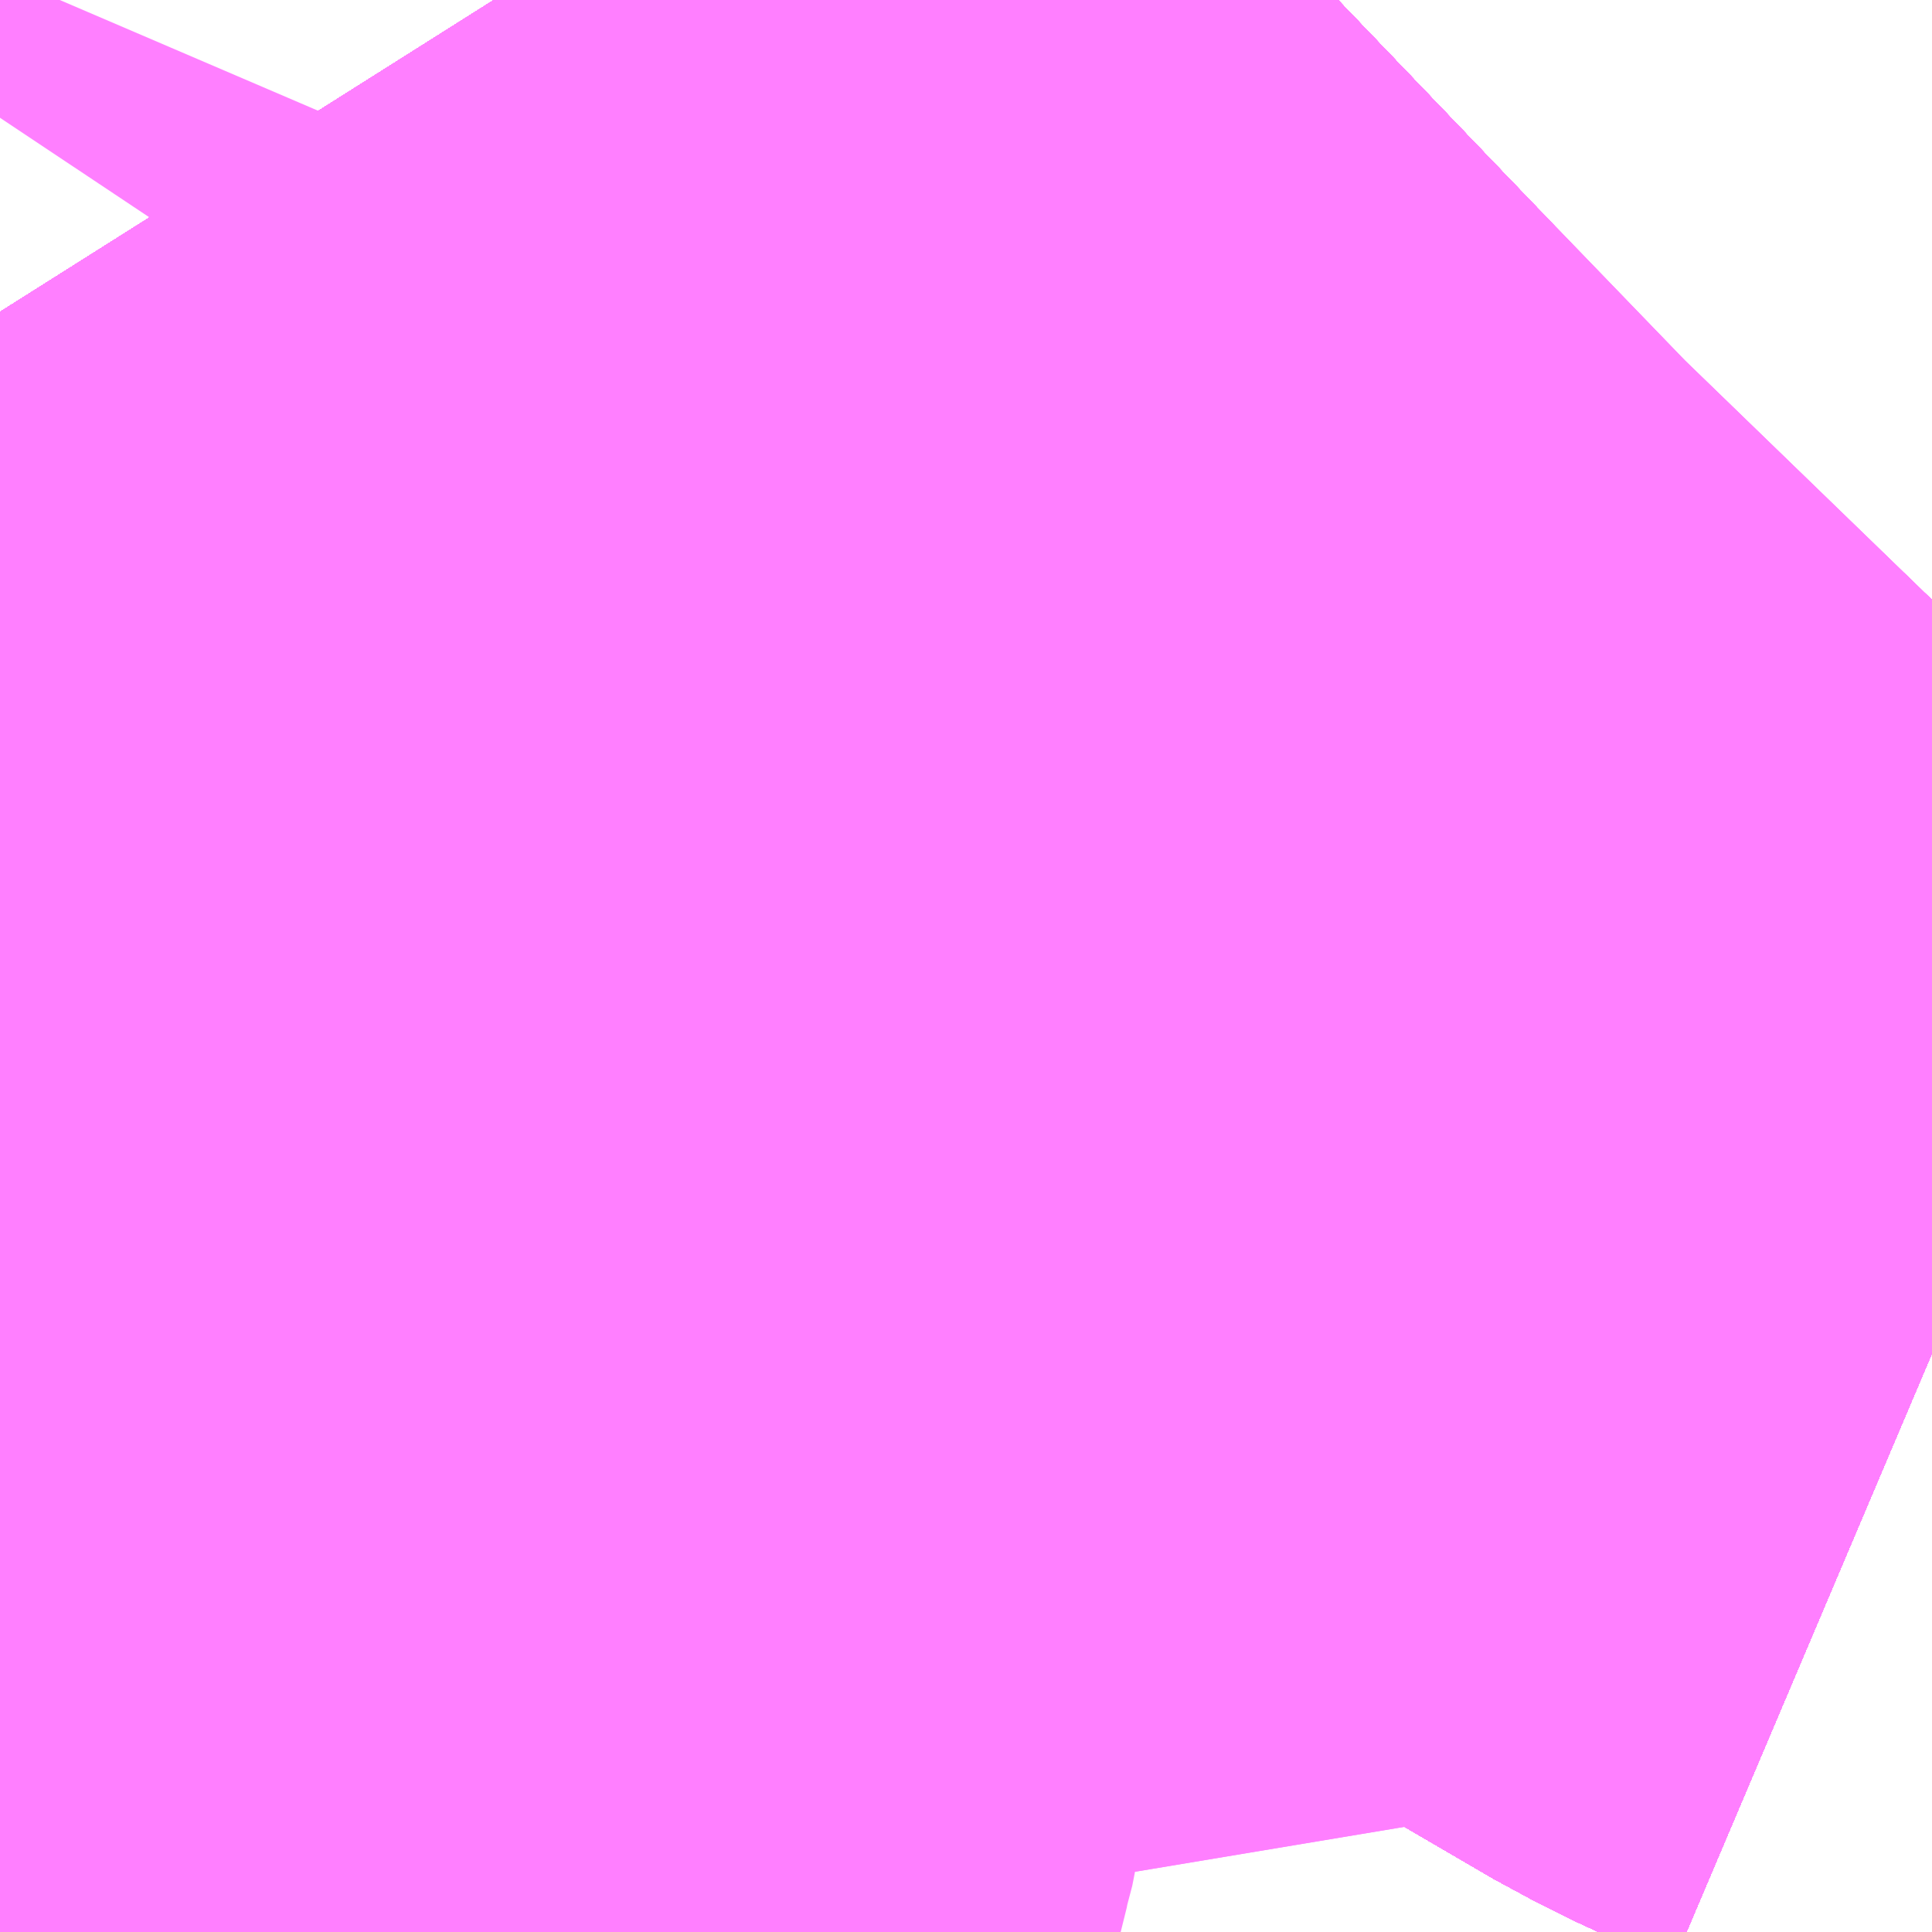 <?xml version="1.0" encoding="UTF-8"?>
<svg  xmlns="http://www.w3.org/2000/svg" xmlns:xlink="http://www.w3.org/1999/xlink" xmlns:go="http://purl.org/svgmap/profile" property="N07_001,N07_002,N07_003,N07_004,N07_005,N07_006,N07_007" viewBox="13754.883 -3481.567 1.099 1.099" go:dataArea="13754.8828125 -3481.5673828125 1.0986328125 1.0986328125" >
<globalCoordinateSystem srsName="http://purl.org/crs/84" transform="matrix(100.0,0.0,0.0,-100.0,0.0,0.0)" />
<defs>
 <g id="p0" >
  <circle cx="0.0" cy="0.0" r="3" stroke="green" stroke-width="0.75" vector-effect="non-scaling-stroke" />
 </g>
</defs>
<g fill="none" fill-rule="evenodd" stroke="#FF00FF" stroke-width="0.75" opacity="0.5" vector-effect="non-scaling-stroke" stroke-linejoin="bevel" >
<path content="1,JRバステック（株）,名古屋系統（特急）,1.0,1.0,1.0," xlink:title="1" d="M13755.981,-3480.795L13755.948,-3480.809L13755.922,-3480.822L13755.766,-3480.913L13755.576,-3481.096L13755.378,-3481.302L13755.303,-3481.381L13755.238,-3481.461L13755.207,-3481.499L13755.188,-3481.529L13755.164,-3481.567"/>
<path content="1,JRバステック（株）,名古屋系統（超特急）,3.0,3.0,3.0," xlink:title="1" d="M13755.981,-3480.795L13755.948,-3480.809L13755.922,-3480.822L13755.766,-3480.913L13755.576,-3481.096L13755.378,-3481.302L13755.303,-3481.381L13755.238,-3481.461L13755.207,-3481.499L13755.188,-3481.529L13755.164,-3481.567"/>
<path content="1,JRバス関東（株）,ドリーム和歌山号,1.0,1.0,1.0," xlink:title="1" d="M13755.981,-3480.795L13755.948,-3480.809L13755.922,-3480.822L13755.766,-3480.913L13755.576,-3481.096L13755.378,-3481.302L13755.303,-3481.381L13755.238,-3481.461L13755.207,-3481.499L13755.188,-3481.529L13755.164,-3481.567"/>
<path content="1,JRバス関東（株）,ドリーム福井号,2.0,2.0,2.0," xlink:title="1" d="M13755.981,-3480.795L13755.948,-3480.809L13755.922,-3480.822L13755.766,-3480.913L13755.576,-3481.096L13755.378,-3481.302L13755.303,-3481.381L13755.238,-3481.461L13755.207,-3481.499L13755.188,-3481.529L13755.164,-3481.567"/>
<path content="1,JRバス関東（株）,ドリーム高松号/松山号/徳島号/高知号,4.0,4.0,4.0," xlink:title="1" d="M13755.981,-3480.795L13755.948,-3480.809L13755.922,-3480.822L13755.766,-3480.913L13755.576,-3481.096L13755.378,-3481.302L13755.303,-3481.381L13755.238,-3481.461L13755.207,-3481.499L13755.188,-3481.529L13755.164,-3481.567"/>
<path content="1,JRバス関東（株）,プレミアム中央ドリーム号/中央ドリーム号/プレミアムドリーム号/ドリーム号/レディースドリーム号/プレミアムレディース,9.4,12.0,12.0," xlink:title="1" d="M13755.981,-3480.795L13755.948,-3480.809L13755.922,-3480.822L13755.766,-3480.913L13755.576,-3481.096L13755.378,-3481.302L13755.303,-3481.381L13755.238,-3481.461L13755.207,-3481.499L13755.188,-3481.529L13755.164,-3481.567"/>
<path content="1,JRバス関東（株）,新宿ドリーム三河・なごや号,1.0,1.0,1.0," xlink:title="1" d="M13755.981,-3480.795L13755.948,-3480.809L13755.922,-3480.822L13755.766,-3480.913L13755.576,-3481.096L13755.378,-3481.302L13755.303,-3481.381L13755.238,-3481.461L13755.207,-3481.499L13755.188,-3481.529L13755.164,-3481.567"/>
<path content="1,JRバス関東（株）,新宿ライナー三河・なごや号,1.0,1.0,1.0," xlink:title="1" d="M13755.981,-3480.795L13755.948,-3480.809L13755.922,-3480.822L13755.766,-3480.913L13755.576,-3481.096L13755.378,-3481.302L13755.303,-3481.381L13755.238,-3481.461L13755.207,-3481.499L13755.188,-3481.529L13755.164,-3481.567"/>
<path content="1,JRバス関東（株）,東名ハイウェイバス,8.0,8.0,8.0," xlink:title="1" d="M13755.981,-3480.795L13755.948,-3480.809L13755.922,-3480.822L13755.766,-3480.913L13755.576,-3481.096L13755.378,-3481.302L13755.303,-3481.381L13755.238,-3481.461L13755.207,-3481.499L13755.188,-3481.529L13755.164,-3481.567"/>
<path content="1,JRバス関東（株）,東海道昼特急号/中央道昼特急号/青春昼特急号/プレミアム昼特急号,7.2,9.0,9.0," xlink:title="1" d="M13755.981,-3480.795L13755.948,-3480.809L13755.922,-3480.822L13755.766,-3480.913L13755.576,-3481.096L13755.378,-3481.302L13755.303,-3481.381L13755.238,-3481.461L13755.207,-3481.499L13755.188,-3481.529L13755.164,-3481.567"/>
<path content="1,JRバス関東（株）,知多シーガール号,2.0,2.0,2.0," xlink:title="1" d="M13755.981,-3480.795L13755.948,-3480.809L13755.922,-3480.822L13755.766,-3480.913L13755.576,-3481.096L13755.378,-3481.302L13755.303,-3481.381L13755.238,-3481.461L13755.207,-3481.499L13755.188,-3481.529L13755.164,-3481.567"/>
<path content="1,JRバス関東（株）,青春中央ドリーム号/青春中央エコドリーム号/青春ドリーム号/青春レディースドリーム号/青春エコドリーム号/超得割青春号,10.0,14.0,14.0," xlink:title="1" d="M13755.981,-3480.795L13755.948,-3480.809L13755.922,-3480.822L13755.766,-3480.913L13755.576,-3481.096L13755.378,-3481.302L13755.303,-3481.381L13755.238,-3481.461L13755.207,-3481.499L13755.188,-3481.529L13755.164,-3481.567"/>
<path content="1,JR四国バス（株）,ドリーム徳島号　阿南・徳島⇔新宿・東京・新木場,1.0,1.0,1.0," xlink:title="1" d="M13755.981,-3480.795L13755.948,-3480.809L13755.922,-3480.822L13755.766,-3480.913L13755.576,-3481.096L13755.303,-3481.381L13755.207,-3481.499L13755.188,-3481.529L13755.164,-3481.567"/>
<path content="1,JR四国バス（株）,ドリーム高松・松山号　松山・高松⇔東京・東京ディズニーランド,1.0,1.0,1.0," xlink:title="1" d="M13755.981,-3480.795L13755.948,-3480.809L13755.922,-3480.822L13755.766,-3480.913L13755.576,-3481.096L13755.303,-3481.381L13755.207,-3481.499L13755.188,-3481.529L13755.164,-3481.567"/>
<path content="1,JR四国バス（株）,ドリーム高松号　観音寺・高松⇔新宿・東京・新木場,1.0,1.0,1.0," xlink:title="1" d="M13755.981,-3480.795L13755.948,-3480.809L13755.922,-3480.822L13755.766,-3480.913L13755.576,-3481.096L13755.303,-3481.381L13755.207,-3481.499L13755.188,-3481.529L13755.164,-3481.567"/>
<path content="1,JR四国バス（株）,ドリーム高知号　高知・徳島⇔東京・新木場,1.0,1.0,1.0," xlink:title="1" d="M13755.981,-3480.795L13755.948,-3480.809L13755.922,-3480.822L13755.766,-3480.913L13755.576,-3481.096L13755.303,-3481.381L13755.207,-3481.499L13755.188,-3481.529L13755.164,-3481.567"/>
<path content="1,JR東海バス（株）,ドリームとよた号,1.0,1.0,1.0," xlink:title="1" d="M13755.164,-3481.567L13755.188,-3481.529L13755.207,-3481.499L13755.303,-3481.381L13755.576,-3481.096L13755.766,-3480.913L13755.922,-3480.822L13755.948,-3480.809L13755.981,-3480.795"/>
<path content="1,JR東海バス（株）,ドリームなごや号_01_on,3.0,3.0,3.0," xlink:title="1" d="M13755.164,-3481.567L13755.188,-3481.529L13755.207,-3481.499L13755.303,-3481.381L13755.576,-3481.096L13755.766,-3480.913L13755.922,-3480.822L13755.948,-3480.809L13755.981,-3480.795"/>
<path content="1,JR東海バス（株）,ドリームなごや号_02_on,3.0,3.0,3.0," xlink:title="1" d="M13755.164,-3481.567L13755.188,-3481.529L13755.207,-3481.499L13755.303,-3481.381L13755.576,-3481.096L13755.766,-3480.913L13755.922,-3480.822L13755.948,-3480.809L13755.981,-3480.795"/>
<path content="1,JR東海バス（株）,ファンタジア号,1.0,1.0,1.0," xlink:title="1" d="M13755.164,-3481.567L13755.188,-3481.529L13755.207,-3481.499L13755.303,-3481.381L13755.576,-3481.096L13755.766,-3480.913L13755.922,-3480.822L13755.948,-3480.809L13755.981,-3480.795"/>
<path content="1,JR東海バス（株）,レディースドリームなごや号,1.0,1.0,1.0," xlink:title="1" d="M13755.164,-3481.567L13755.188,-3481.529L13755.207,-3481.499L13755.303,-3481.381L13755.576,-3481.096L13755.766,-3480.913L13755.922,-3480.822L13755.948,-3480.809L13755.981,-3480.795"/>
<path content="1,JR東海バス（株）,京阪神ドリーム静岡号,1.0,1.0,1.0," xlink:title="1" d="M13755.981,-3480.795L13755.948,-3480.809L13755.922,-3480.822L13755.766,-3480.913L13755.576,-3481.096L13755.303,-3481.381L13755.207,-3481.499L13755.188,-3481.529L13755.164,-3481.567"/>
<path content="1,JR東海バス（株）,新宿ドリーム三河・なごや号,1.0,1.0,1.0," xlink:title="1" d="M13755.164,-3481.567L13755.188,-3481.529L13755.207,-3481.499L13755.303,-3481.381L13755.576,-3481.096L13755.766,-3480.913L13755.922,-3480.822L13755.948,-3480.809L13755.981,-3480.795"/>
<path content="1,JR東海バス（株）,新宿ライナー三河・なごや号,1.0,1.0,1.0," xlink:title="1" d="M13755.164,-3481.567L13755.188,-3481.529L13755.207,-3481.499L13755.303,-3481.381L13755.576,-3481.096L13755.766,-3480.913L13755.922,-3480.822L13755.948,-3480.809L13755.981,-3480.795"/>
<path content="1,JR東海バス（株）,東名ハイウェイバス_02_on,37.0,37.0,37.0," xlink:title="1" d="M13755.981,-3480.795L13755.948,-3480.809L13755.922,-3480.822L13755.766,-3480.913L13755.576,-3481.096L13755.303,-3481.381L13755.207,-3481.499L13755.188,-3481.529L13755.164,-3481.567"/>
<path content="1,JR東海バス（株）,東名ハイウェイバス_03_on,37.0,37.0,37.0," xlink:title="1" d="M13755.981,-3480.795L13755.948,-3480.809L13755.922,-3480.822L13755.766,-3480.913L13755.576,-3481.096L13755.303,-3481.381L13755.207,-3481.499L13755.188,-3481.529L13755.164,-3481.567"/>
<path content="1,JR東海バス（株）,青春ドリームなごや号,1.0,1.0,1.0," xlink:title="1" d="M13755.164,-3481.567L13755.188,-3481.529L13755.207,-3481.499L13755.303,-3481.381L13755.576,-3481.096L13755.766,-3480.913L13755.922,-3480.822L13755.948,-3480.809L13755.981,-3480.795"/>
<path content="1,しずてつジャストライン（株）,中部国際空港線,2.0,2.0,2.0," xlink:title="1" d="M13755.981,-3480.795L13755.948,-3480.809L13755.922,-3480.822L13755.766,-3480.913L13755.576,-3481.096L13755.303,-3481.381L13755.207,-3481.499L13755.188,-3481.529L13755.164,-3481.567"/>
<path content="1,エムケイ（株）,MKナイトシャトル　京都・大阪⇔東京便,1.0,1.0,1.0," xlink:title="1" d="M13755.981,-3480.795L13755.948,-3480.809L13755.922,-3480.822L13755.766,-3480.913L13755.576,-3481.096L13755.303,-3481.381L13755.207,-3481.499L13755.188,-3481.529L13755.164,-3481.567"/>
<path content="1,エムケイ（株）,MKナイトシャトル　名古屋・豊田⇔東京便,1.0,1.0,1.0," xlink:title="1" d="M13755.981,-3480.795L13755.948,-3480.809L13755.922,-3480.822L13755.766,-3480.913L13755.576,-3481.096L13755.303,-3481.381L13755.207,-3481.499L13755.188,-3481.529L13755.164,-3481.567"/>
<path content="1,一畑バス（株）,東京～松江・出雲線,1.0,1.0,1.0," xlink:title="1" d="M13755.164,-3481.567L13755.188,-3481.529L13755.207,-3481.499L13755.303,-3481.381L13755.576,-3481.096L13755.766,-3480.913L13755.922,-3480.822L13755.948,-3480.809L13755.981,-3480.795"/>
<path content="1,三重交通（株）,伊賀・四日市～横浜・品川,1.0,1.0,1.0," xlink:title="1" d="M13755.981,-3480.795L13755.948,-3480.809L13755.922,-3480.822L13755.766,-3480.913L13755.576,-3481.096L13755.303,-3481.381L13755.207,-3481.499L13755.188,-3481.529L13755.164,-3481.567"/>
<path content="1,三重交通（株）,勝浦・南紀～横浜・東京・大宮,1.0,1.0,1.0," xlink:title="1" d="M13755.981,-3480.795L13755.948,-3480.809L13755.922,-3480.822L13755.766,-3480.913L13755.576,-3481.096L13755.303,-3481.381L13755.207,-3481.499L13755.188,-3481.529L13755.164,-3481.567"/>
<path content="1,両備ホールディングス（株）,ままかりライナー　倉敷・岡山～東京駅八重洲通り線,1.0,1.0,1.0," xlink:title="1" d="M13755.164,-3481.567L13755.188,-3481.529L13755.207,-3481.499L13755.303,-3481.381L13755.576,-3481.096L13755.766,-3480.913L13755.922,-3480.822L13755.948,-3480.809L13755.981,-3480.795"/>
<path content="1,両備ホールディングス（株）,ルブラン　倉敷・岡山・津山～東京線,1.0,1.0,1.0," xlink:title="1" d="M13755.164,-3481.567L13755.188,-3481.529L13755.207,-3481.499L13755.303,-3481.381L13755.576,-3481.096L13755.766,-3480.913L13755.922,-3480.822L13755.948,-3480.809L13755.981,-3480.795"/>
<path content="1,中国JRバス（株）,広島～東京　ニューブリーズ号,2.0,2.0,2.0," xlink:title="1" d="M13755.164,-3481.567L13755.188,-3481.529L13755.207,-3481.499L13755.303,-3481.381L13755.576,-3481.096L13755.766,-3480.913L13755.922,-3480.822L13755.948,-3480.809L13755.981,-3480.795"/>
<path content="1,京成バス（株）,ファンタジアなごや号,0.5,0.5,0.5," xlink:title="1" d="M13755.164,-3481.567L13755.188,-3481.529L13755.207,-3481.499L13755.238,-3481.461L13755.303,-3481.381L13755.378,-3481.302L13755.576,-3481.096L13755.766,-3480.913L13755.922,-3480.822L13755.948,-3480.809L13755.981,-3480.795"/>
<path content="1,京成バス（株）,奈良～上野・東京ディズニーリゾート,0.5,0.5,0.5," xlink:title="1" d="M13755.164,-3481.567L13755.188,-3481.529L13755.207,-3481.499L13755.238,-3481.461L13755.303,-3481.381L13755.378,-3481.302L13755.576,-3481.096L13755.766,-3480.913L13755.922,-3480.822L13755.948,-3480.809L13755.981,-3480.795"/>
<path content="1,京成バス（株）,神戸・大阪～東京ディズニーリゾート・海浜幕張・千葉中央駅,0.5,0.5,0.5," xlink:title="1" d="M13755.164,-3481.567L13755.188,-3481.529L13755.207,-3481.499L13755.238,-3481.461L13755.303,-3481.381L13755.378,-3481.302L13755.576,-3481.096L13755.766,-3480.913L13755.922,-3480.822L13755.948,-3480.809L13755.981,-3480.795"/>
<path content="1,京浜急行バス（株）,エディ号,2.0,2.0,2.0," xlink:title="1" d="M13755.981,-3480.795L13755.948,-3480.809L13755.922,-3480.822L13755.766,-3480.913L13755.576,-3481.096L13755.378,-3481.302L13755.303,-3481.381L13755.238,-3481.461L13755.207,-3481.499L13755.188,-3481.529L13755.164,-3481.567"/>
<path content="1,京浜急行バス（株）,キャメル号,1.0,1.0,1.0," xlink:title="1" d="M13755.981,-3480.795L13755.948,-3480.809L13755.922,-3480.822L13755.766,-3480.913L13755.576,-3481.096L13755.378,-3481.302L13755.303,-3481.381L13755.238,-3481.461L13755.207,-3481.499L13755.188,-3481.529L13755.164,-3481.567"/>
<path content="1,京浜急行バス（株）,シルフィード号,1.0,1.0,1.0," xlink:title="1" d="M13755.981,-3480.795L13755.948,-3480.809L13755.922,-3480.822L13755.766,-3480.913L13755.576,-3481.096L13755.378,-3481.302L13755.303,-3481.381L13755.238,-3481.461L13755.207,-3481.499L13755.188,-3481.529L13755.164,-3481.567"/>
<path content="1,京浜急行バス（株）,パイレーツ号,1.0,1.0,1.0," xlink:title="1" d="M13755.164,-3481.567L13755.188,-3481.529L13755.207,-3481.499L13755.238,-3481.461L13755.303,-3481.381L13755.378,-3481.302L13755.576,-3481.096L13755.766,-3480.913L13755.922,-3480.822L13755.948,-3480.809L13755.981,-3480.795"/>
<path content="1,京浜急行バス（株）,ルプラン号,1.0,1.0,1.0," xlink:title="1" d="M13755.164,-3481.567L13755.188,-3481.529L13755.207,-3481.499L13755.238,-3481.461L13755.303,-3481.381L13755.378,-3481.302L13755.576,-3481.096L13755.766,-3480.913L13755.922,-3480.822L13755.948,-3480.809L13755.981,-3480.795"/>
<path content="1,京王バス南（株）,新宿・渋谷～神戸姫路線,1.0,1.0,1.0," xlink:title="1" d="M13755.164,-3481.567L13755.188,-3481.529L13755.207,-3481.499L13755.238,-3481.461L13755.303,-3481.381L13755.378,-3481.302L13755.576,-3481.096L13755.766,-3480.913L13755.922,-3480.822L13755.948,-3480.809L13755.981,-3480.795"/>
<path content="1,京福バス（株）,東京線,3.0,3.0,3.0," xlink:title="1" d="M13755.164,-3481.567L13755.188,-3481.529L13755.207,-3481.499L13755.303,-3481.381L13755.576,-3481.096L13755.766,-3480.913L13755.922,-3480.822L13755.948,-3480.809L13755.981,-3480.795"/>
<path content="1,京都交通（株）,舞鶴・綾部・福知山～東京,1.0,1.0,1.0," xlink:title="1" d="M13755.164,-3481.567L13755.188,-3481.529L13755.207,-3481.499L13755.303,-3481.381L13755.576,-3481.096L13755.766,-3480.913L13755.922,-3480.822L13755.948,-3480.809L13755.981,-3480.795"/>
<path content="1,京阪バス（株）,京都・大津⇔上野・TDR・千葉,1.0,1.0,1.0," xlink:title="1" d="M13755.981,-3480.795L13755.948,-3480.809L13755.922,-3480.822L13755.766,-3480.913L13755.576,-3481.096L13755.303,-3481.381L13755.207,-3481.499L13755.188,-3481.529L13755.164,-3481.567"/>
<path content="1,京阪バス（株）,枚方・京都⇔渋谷・新宿,1.0,1.0,1.0," xlink:title="1" d="M13755.981,-3480.795L13755.948,-3480.809L13755.922,-3480.822L13755.766,-3480.913L13755.576,-3481.096L13755.303,-3481.381L13755.207,-3481.499L13755.188,-3481.529L13755.164,-3481.567"/>
<path content="1,北陸鉄道（株）,高速バス　金沢⇔横浜,1.0,1.0,1.0," xlink:title="1" d="M13755.164,-3481.567L13755.188,-3481.529L13755.207,-3481.499L13755.303,-3481.381L13755.576,-3481.096L13755.766,-3480.913L13755.922,-3480.822L13755.948,-3480.809L13755.981,-3480.795"/>
<path content="1,千葉中央バス,京都～上野・東京ディズニーリゾート,1.0,1.0,1.0," xlink:title="1" d="M13755.164,-3481.567L13755.188,-3481.529L13755.207,-3481.499L13755.238,-3481.461L13755.303,-3481.381L13755.378,-3481.302L13755.576,-3481.096L13755.766,-3480.913L13755.922,-3480.822L13755.948,-3480.809L13755.981,-3480.795"/>
<path content="1,千葉交通,大阪なんば・京都駅～成田・銚子線,1.0,1.0,1.0," xlink:title="1" d="M13755.164,-3481.567L13755.188,-3481.529L13755.207,-3481.499L13755.238,-3481.461L13755.303,-3481.381L13755.378,-3481.302L13755.576,-3481.096L13755.766,-3480.913L13755.922,-3480.822L13755.948,-3480.809L13755.981,-3480.795"/>
<path content="1,南海バス（株）,和歌山・和泉中央・堺東⇔新宿・東京,1.0,1.0,1.0," xlink:title="1" d="M13755.981,-3480.795L13755.948,-3480.809L13755.922,-3480.822L13755.766,-3480.913L13755.576,-3481.096L13755.303,-3481.381L13755.207,-3481.499L13755.188,-3481.529L13755.164,-3481.567"/>
<path content="1,南海バス（株）,堺・大阪（なんば）⇔新宿・東京,1.0,1.0,1.0," xlink:title="1" d="M13755.981,-3480.795L13755.948,-3480.809L13755.922,-3480.822L13755.766,-3480.913L13755.576,-3481.096L13755.303,-3481.381L13755.207,-3481.499L13755.188,-3481.529L13755.164,-3481.567"/>
<path content="1,南海バス（株）,堺・大阪（なんば）・京都⇔小田原・藤沢・鎌倉,1.0,1.0,1.0," xlink:title="1" d="M13755.164,-3481.567L13755.188,-3481.529L13755.207,-3481.499L13755.303,-3481.381L13755.576,-3481.096L13755.766,-3480.913L13755.922,-3480.822L13755.948,-3480.809L13755.981,-3480.795"/>
<path content="1,南海バス（株）,大阪（なんば）・京都⇔秋葉原・成田空港・銚子,1.0,1.0,1.0," xlink:title="1" d="M13755.981,-3480.795L13755.948,-3480.809L13755.922,-3480.822L13755.766,-3480.913L13755.576,-3481.096L13755.303,-3481.381L13755.207,-3481.499L13755.188,-3481.529L13755.164,-3481.567"/>
<path content="1,南海バス（株）,神戸・大阪（なんば）・京都⇔立川・昭島・玉川上水（東京）,1.0,1.0,1.0," xlink:title="1" d="M13755.981,-3480.795L13755.948,-3480.809L13755.922,-3480.822L13755.766,-3480.913L13755.576,-3481.096L13755.303,-3481.381L13755.207,-3481.499L13755.188,-3481.529L13755.164,-3481.567"/>
<path content="1,名鉄バス（株）,名古屋～仙台,1.0,1.0,1.0," xlink:title="1" d="M13755.164,-3481.567L13755.188,-3481.529L13755.207,-3481.499L13755.303,-3481.381L13755.576,-3481.096L13755.766,-3480.913L13755.922,-3480.822L13755.948,-3480.809L13755.981,-3480.795"/>
<path content="1,名鉄バス（株）,名古屋～富士五湖,0.7,0.7,0.7," xlink:title="1" d="M13755.164,-3481.567L13755.188,-3481.529L13755.207,-3481.499L13755.303,-3481.381L13755.576,-3481.096L13755.766,-3480.913L13755.922,-3480.822L13755.948,-3480.809L13755.981,-3480.795"/>
<path content="1,和歌山バス（株）,サウスウエーブ号和歌山・堺⇔横浜・上野・東京ディズニーリゾート・海浜幕張,1.0,1.0,1.0," xlink:title="1" d="M13755.981,-3480.795L13755.948,-3480.809L13755.922,-3480.822L13755.766,-3480.913L13755.576,-3481.096L13755.303,-3481.381L13755.207,-3481.499L13755.188,-3481.529L13755.164,-3481.567"/>
<path content="1,四国高速バス（株）,ハローブリッジ号　善通寺・坂出⇔横浜・新宿・八王子,1.0,1.0,1.0," xlink:title="1" d="M13755.981,-3480.795L13755.948,-3480.809L13755.922,-3480.822L13755.766,-3480.913L13755.576,-3481.096L13755.303,-3481.381L13755.207,-3481.499L13755.188,-3481.529L13755.164,-3481.567"/>
<path content="1,土佐電気鉄道（株）,ブルーメッツ号　高知⇔東京線,1.0,1.0,1.0," xlink:title="1" d="M13755.981,-3480.795L13755.948,-3480.809L13755.922,-3480.822L13755.766,-3480.913L13755.576,-3481.096L13755.303,-3481.381L13755.207,-3481.499L13755.188,-3481.529L13755.164,-3481.567"/>
<path content="1,奈良交通（株）,やまと号　五條-新宿線,1.0,1.0,1.0," xlink:title="1" d="M13755.164,-3481.567L13755.188,-3481.529L13755.207,-3481.499L13755.303,-3481.381L13755.576,-3481.096L13755.766,-3480.913L13755.922,-3480.822L13755.948,-3480.809L13755.981,-3480.795"/>
<path content="1,奈良交通（株）,やまと号　奈良-新宿線,1.0,1.0,1.0," xlink:title="1" d="M13755.164,-3481.567L13755.188,-3481.529L13755.207,-3481.499L13755.303,-3481.381L13755.576,-3481.096L13755.766,-3480.913L13755.922,-3480.822L13755.948,-3480.809L13755.981,-3480.795"/>
<path content="1,奈良交通（株）,やまと号　奈良-東京ディズニーリゾート・横浜線,1.0,1.0,1.0," xlink:title="1" d="M13755.164,-3481.567L13755.188,-3481.529L13755.207,-3481.499L13755.303,-3481.381L13755.576,-3481.096L13755.766,-3480.913L13755.922,-3480.822L13755.948,-3480.809L13755.981,-3480.795"/>
<path content="1,宇和島自動車（株）,宇和島・松山⇔横浜・池袋・大宮,1.0,1.0,1.0," xlink:title="1" d="M13755.981,-3480.795L13755.948,-3480.809L13755.922,-3480.822L13755.766,-3480.913L13755.576,-3481.096L13755.303,-3481.381L13755.207,-3481.499L13755.188,-3481.529L13755.164,-3481.567"/>
<path content="1,宮城交通（株）,仙台～名古屋線,1.0,1.0,1.0," xlink:title="1" d="M13755.164,-3481.567L13755.188,-3481.529L13755.207,-3481.499L13755.238,-3481.461L13755.303,-3481.381L13755.378,-3481.302L13755.576,-3481.096L13755.766,-3480.913L13755.922,-3480.822L13755.948,-3480.809L13755.981,-3480.795"/>
<path content="1,宮城交通（株）,仙台～大阪線,1.0,1.0,1.0," xlink:title="1" d="M13755.981,-3480.795L13755.948,-3480.809L13755.922,-3480.822L13755.766,-3480.913L13755.576,-3481.096L13755.378,-3481.302L13755.303,-3481.381L13755.238,-3481.461L13755.207,-3481.499L13755.188,-3481.529L13755.164,-3481.567"/>
<path content="1,富士急山梨バス（株）,FUJIYAMAライナー,1.0,1.0,1.0," xlink:title="1" d="M13755.164,-3481.567L13755.188,-3481.529L13755.207,-3481.499L13755.238,-3481.461L13755.303,-3481.381L13755.378,-3481.302L13755.576,-3481.096L13755.766,-3480.913L13755.922,-3480.822L13755.948,-3480.809L13755.981,-3480.795"/>
<path content="1,富士急湘南バス（株）,小田原・新松田・沼津～大坂・京都線,1.0,1.0,1.0," xlink:title="1" d="M13755.981,-3480.795L13755.948,-3480.809L13755.922,-3480.822L13755.766,-3480.913L13755.576,-3481.096L13755.378,-3481.302L13755.303,-3481.381L13755.238,-3481.461L13755.207,-3481.499L13755.188,-3481.529L13755.164,-3481.567"/>
<path content="1,富士急行（株）,FUJIYAMAライナー,1.0,1.0,1.0," xlink:title="1" d="M13755.164,-3481.567L13755.188,-3481.529L13755.207,-3481.499L13755.238,-3481.461L13755.303,-3481.381L13755.378,-3481.302L13755.576,-3481.096L13755.766,-3480.913L13755.922,-3480.822L13755.948,-3480.809L13755.981,-3480.795"/>
<path content="1,富士急行（株）,小田原・新松田・沼津～大阪・京都線,1.0,1.0,1.0," xlink:title="1" d="M13755.981,-3480.795L13755.948,-3480.809L13755.922,-3480.822L13755.766,-3480.913L13755.576,-3481.096L13755.378,-3481.302L13755.303,-3481.381L13755.238,-3481.461L13755.207,-3481.499L13755.188,-3481.529L13755.164,-3481.567"/>
<path content="1,小田急シティバス（株）,しまんとエクスプレス号,0.1,0.1,0.1," xlink:title="1" d="M13755.164,-3481.567L13755.188,-3481.529L13755.207,-3481.499L13755.238,-3481.461L13755.303,-3481.381L13755.378,-3481.302L13755.576,-3481.096L13755.766,-3480.913L13755.922,-3480.822L13755.948,-3480.809L13755.981,-3480.795"/>
<path content="1,小田急シティバス（株）,エトワールセト号,1.0,1.0,1.0," xlink:title="1" d="M13755.164,-3481.567L13755.188,-3481.529L13755.207,-3481.499L13755.238,-3481.461L13755.303,-3481.381L13755.378,-3481.302L13755.576,-3481.096L13755.766,-3480.913L13755.922,-3480.822L13755.948,-3480.809L13755.981,-3480.795"/>
<path content="1,小田急シティバス（株）,ニューブリーズ号,2.0,2.0,2.0," xlink:title="1" d="M13755.164,-3481.567L13755.188,-3481.529L13755.207,-3481.499L13755.238,-3481.461L13755.303,-3481.381L13755.378,-3481.302L13755.576,-3481.096L13755.766,-3480.913L13755.922,-3480.822L13755.948,-3480.809L13755.981,-3480.795"/>
<path content="1,小田急シティバス（株）,パピヨン号,1.0,1.0,1.0," xlink:title="1" d="M13755.164,-3481.567L13755.188,-3481.529L13755.207,-3481.499L13755.238,-3481.461L13755.303,-3481.381L13755.378,-3481.302L13755.576,-3481.096L13755.766,-3480.913L13755.922,-3480.822L13755.948,-3480.809L13755.981,-3480.795"/>
<path content="1,小田急シティバス（株）,ブルーメッツ号,1.0,1.0,1.0," xlink:title="1" d="M13755.164,-3481.567L13755.188,-3481.529L13755.207,-3481.499L13755.238,-3481.461L13755.303,-3481.381L13755.378,-3481.302L13755.576,-3481.096L13755.766,-3480.913L13755.922,-3480.822L13755.948,-3480.809L13755.981,-3480.795"/>
<path content="1,小田急シティバス（株）,ルミナス号,1.0,1.0,1.0," xlink:title="1" d="M13755.981,-3480.795L13755.948,-3480.809L13755.922,-3480.822L13755.766,-3480.913L13755.576,-3481.096L13755.378,-3481.302L13755.303,-3481.381L13755.238,-3481.461L13755.207,-3481.499L13755.188,-3481.529L13755.164,-3481.567"/>
<path content="1,小田急バス（株）,しまんとエクスプレス号,1.0,1.0,1.0," xlink:title="1" d="M13755.164,-3481.567L13755.188,-3481.529L13755.207,-3481.499L13755.238,-3481.461L13755.303,-3481.381L13755.378,-3481.302L13755.576,-3481.096L13755.766,-3480.913L13755.922,-3480.822L13755.948,-3480.809L13755.981,-3480.795"/>
<path content="1,小田急バス（株）,エトワールセト号,1.0,1.0,1.0," xlink:title="1" d="M13755.164,-3481.567L13755.188,-3481.529L13755.207,-3481.499L13755.238,-3481.461L13755.303,-3481.381L13755.378,-3481.302L13755.576,-3481.096L13755.766,-3480.913L13755.922,-3480.822L13755.948,-3480.809L13755.981,-3480.795"/>
<path content="1,小田急バス（株）,ニューブリーズ号,2.0,2.0,2.0," xlink:title="1" d="M13755.164,-3481.567L13755.188,-3481.529L13755.207,-3481.499L13755.238,-3481.461L13755.303,-3481.381L13755.378,-3481.302L13755.576,-3481.096L13755.766,-3480.913L13755.922,-3480.822L13755.948,-3480.809L13755.981,-3480.795"/>
<path content="1,小田急バス（株）,パピヨン号,1.0,1.0,1.0," xlink:title="1" d="M13755.164,-3481.567L13755.188,-3481.529L13755.207,-3481.499L13755.238,-3481.461L13755.303,-3481.381L13755.378,-3481.302L13755.576,-3481.096L13755.766,-3480.913L13755.922,-3480.822L13755.948,-3480.809L13755.981,-3480.795"/>
<path content="1,小田急バス（株）,ブルーメッツ号,1.0,1.0,1.0," xlink:title="1" d="M13755.164,-3481.567L13755.188,-3481.529L13755.207,-3481.499L13755.238,-3481.461L13755.303,-3481.381L13755.378,-3481.302L13755.576,-3481.096L13755.766,-3480.913L13755.922,-3480.822L13755.948,-3480.809L13755.981,-3480.795"/>
<path content="1,小田急バス（株）,ルミナス号,1.0,1.0,1.0," xlink:title="1" d="M13755.981,-3480.795L13755.948,-3480.809L13755.922,-3480.822L13755.766,-3480.913L13755.576,-3481.096L13755.378,-3481.302L13755.303,-3481.381L13755.238,-3481.461L13755.207,-3481.499L13755.188,-3481.529L13755.164,-3481.567"/>
<path content="1,徳島バス（株）,徳島⇔東京,2.0,2.0,2.0," xlink:title="1" d="M13755.981,-3480.795L13755.948,-3480.809L13755.922,-3480.822L13755.766,-3480.913L13755.576,-3481.096L13755.303,-3481.381L13755.207,-3481.499L13755.188,-3481.529L13755.164,-3481.567"/>
<path content="1,成田空港交通,和歌山線,1.0,1.0,1.0," xlink:title="1" d="M13755.164,-3481.567L13755.188,-3481.529L13755.207,-3481.499L13755.238,-3481.461L13755.303,-3481.381L13755.378,-3481.302L13755.576,-3481.096L13755.766,-3480.913L13755.922,-3480.822L13755.948,-3480.809L13755.981,-3480.795"/>
<path content="1,新常磐交通（株）,シーガル号,1.0,1.0,1.0," xlink:title="1" d="M13755.164,-3481.567L13755.189,-3481.529L13755.207,-3481.499L13755.238,-3481.461L13755.303,-3481.381L13755.378,-3481.302L13755.576,-3481.097L13755.766,-3480.913L13755.923,-3480.822L13755.948,-3480.809L13755.981,-3480.795"/>
<path content="1,日ノ丸自動車（株）,東京‐米子線,1.0,1.0,1.0," xlink:title="1" d="M13755.164,-3481.567L13755.188,-3481.529L13755.207,-3481.499L13755.303,-3481.381L13755.576,-3481.096L13755.766,-3480.913L13755.922,-3480.822L13755.948,-3480.809L13755.981,-3480.795"/>
<path content="1,日ノ丸自動車（株）,東京‐鳥取・倉吉線,1.0,1.0,1.0," xlink:title="1" d="M13755.164,-3481.567L13755.188,-3481.529L13755.207,-3481.499L13755.303,-3481.381L13755.576,-3481.096L13755.766,-3480.913L13755.922,-3480.822L13755.948,-3480.809L13755.981,-3480.795"/>
<path content="1,日本中央バス（株）,シルクライナー,5.0,5.0,5.0," xlink:title="1" d="M13755.164,-3481.567L13755.188,-3481.529L13755.207,-3481.499L13755.238,-3481.461L13755.303,-3481.381L13755.378,-3481.302L13755.576,-3481.096L13755.766,-3480.913L13755.922,-3480.822L13755.948,-3480.809L13755.981,-3480.795"/>
<path content="1,日本中央バス（株）,東海ライナー,2.0,2.0,2.0," xlink:title="1" d="M13755.164,-3481.567L13755.189,-3481.529L13755.207,-3481.499L13755.238,-3481.461L13755.303,-3481.381L13755.378,-3481.302L13755.576,-3481.097L13755.766,-3480.913L13755.923,-3480.822L13755.948,-3480.809L13755.981,-3480.795"/>
<path content="1,日本交通（株）,米子～東京線,1.0,1.0,1.0," xlink:title="1" d="M13755.164,-3481.567L13755.188,-3481.529L13755.207,-3481.499L13755.303,-3481.381L13755.576,-3481.096L13755.766,-3480.913L13755.922,-3480.822L13755.948,-3480.809L13755.981,-3480.795"/>
<path content="1,日本交通（株）,鳥取・倉吉～東京線,1.0,1.0,1.0," xlink:title="1" d="M13755.164,-3481.567L13755.188,-3481.529L13755.207,-3481.499L13755.303,-3481.381L13755.576,-3481.096L13755.766,-3480.913L13755.922,-3480.822L13755.948,-3480.809L13755.981,-3480.795"/>
<path content="1,東北急行バス（株）,ままかりライナー,1.0,1.0,1.0," xlink:title="1" d="M13755.164,-3481.567L13755.188,-3481.529L13755.207,-3481.499L13755.238,-3481.461L13755.303,-3481.381L13755.378,-3481.302L13755.576,-3481.096L13755.766,-3480.913L13755.922,-3480.822L13755.948,-3480.809L13755.981,-3480.795"/>
<path content="1,東北急行バス（株）,フライングスニーカー京都・茨木号,1.0,1.0,1.0," xlink:title="1" d="M13755.981,-3480.795L13755.948,-3480.809L13755.922,-3480.822L13755.766,-3480.913L13755.576,-3481.096L13755.378,-3481.302L13755.303,-3481.381L13755.238,-3481.461L13755.207,-3481.499L13755.188,-3481.529L13755.164,-3481.567"/>
<path content="1,東北急行バス（株）,フライングスニーカー大坂号,1.0,1.0,1.0," xlink:title="1" d="M13755.981,-3480.795L13755.948,-3480.809L13755.922,-3480.822L13755.766,-3480.913L13755.576,-3481.096L13755.378,-3481.302L13755.303,-3481.381L13755.238,-3481.461L13755.207,-3481.499L13755.188,-3481.529L13755.164,-3481.567"/>
<path content="1,東北急行バス（株）,フライングライナー号,1.0,1.0,1.0," xlink:title="1" d="M13755.981,-3480.795L13755.948,-3480.809L13755.922,-3480.822L13755.766,-3480.913L13755.576,-3481.096L13755.378,-3481.302L13755.303,-3481.381L13755.238,-3481.461L13755.207,-3481.499L13755.188,-3481.529L13755.164,-3481.567"/>
<path content="1,江ノ電バス藤沢,サザンクロス,1.0,1.0,1.0," xlink:title="1" d="M13755.981,-3480.795L13755.948,-3480.809L13755.922,-3480.822L13755.766,-3480.913L13755.576,-3481.096L13755.378,-3481.302L13755.303,-3481.381L13755.238,-3481.461L13755.207,-3481.499L13755.188,-3481.529L13755.164,-3481.567"/>
<path content="1,江ノ電バス藤沢,横浜・鎌倉・藤沢～金沢線,1.0,1.0,1.0," xlink:title="1" d="M13755.981,-3480.795L13755.948,-3480.809L13755.922,-3480.822L13755.766,-3480.913L13755.576,-3481.096L13755.378,-3481.302L13755.303,-3481.381L13755.238,-3481.461L13755.207,-3481.499L13755.188,-3481.529L13755.164,-3481.567"/>
<path content="1,瀬戸内運輸（株）,パイレーツ　今治⇔東京,1.0,1.0,1.0," xlink:title="1" d="M13755.981,-3480.795L13755.948,-3480.809L13755.922,-3480.822L13755.766,-3480.913L13755.576,-3481.096L13755.303,-3481.381L13755.207,-3481.499L13755.188,-3481.529L13755.164,-3481.567"/>
<path content="1,琴平バス（株）,愛媛・高知シャトル,2.0,2.0,2.0," xlink:title="1" d="M13755.981,-3480.795L13755.948,-3480.809L13755.922,-3480.822L13755.766,-3480.913L13755.576,-3481.096L13755.303,-3481.381L13755.207,-3481.499L13755.188,-3481.529L13755.164,-3481.567"/>
<path content="1,神姫バス（株）,姫路・神戸（三ノ宮）-東京（渋谷・新宿）,1.0,1.0,1.0," xlink:title="1" d="M13755.981,-3480.795L13755.948,-3480.809L13755.922,-3480.822L13755.766,-3480.913L13755.576,-3481.096L13755.303,-3481.381L13755.207,-3481.499L13755.188,-3481.529L13755.164,-3481.567"/>
<path content="1,福井鉄道（株）,福井⇔東京,3.0,3.0,3.0," xlink:title="1" d="M13755.164,-3481.567L13755.188,-3481.529L13755.207,-3481.499L13755.303,-3481.381L13755.576,-3481.096L13755.766,-3480.913L13755.922,-3480.822L13755.948,-3480.809L13755.981,-3480.795"/>
<path content="1,福島交通（株）,福島高速バスターミナル～大阪あべの橋,1.0,1.0,1.0," xlink:title="1" d="M13755.164,-3481.567L13755.189,-3481.529L13755.207,-3481.499L13755.238,-3481.461L13755.303,-3481.381L13755.378,-3481.302L13755.576,-3481.097L13755.766,-3480.913L13755.923,-3480.822L13755.948,-3480.809L13755.981,-3480.795"/>
<path content="1,西日本鉄道（株）,福岡　～　東京　（はかた号））,1.0,1.0,1.0," xlink:title="1" d="M13755.164,-3481.567L13755.188,-3481.529L13755.207,-3481.499L13755.303,-3481.381L13755.576,-3481.096L13755.766,-3480.913L13755.922,-3480.822L13755.948,-3480.809L13755.981,-3480.795"/>
<path content="1,西東京バス（株）,ツインクル号,1.0,1.0,1.0," xlink:title="1" d="M13755.981,-3480.795L13755.948,-3480.809L13755.922,-3480.822L13755.766,-3480.913L13755.576,-3481.096L13755.378,-3481.302L13755.303,-3481.381L13755.238,-3481.461L13755.207,-3481.499L13755.188,-3481.529L13755.164,-3481.567"/>
<path content="1,西東京バス（株）,ハローブリッジ号,1.0,1.0,1.0," xlink:title="1" d="M13755.164,-3481.567L13755.188,-3481.529L13755.207,-3481.499L13755.238,-3481.461L13755.303,-3481.381L13755.378,-3481.302L13755.576,-3481.096L13755.766,-3480.913L13755.922,-3480.822L13755.948,-3480.809L13755.981,-3480.795"/>
<path content="1,西武観光バス,びわこドリーム号,1.0,1.0,1.0," xlink:title="1" d="M13755.981,-3480.795L13755.948,-3480.809L13755.922,-3480.822L13755.766,-3480.913L13755.576,-3481.096L13755.378,-3481.302L13755.303,-3481.381L13755.238,-3481.461L13755.207,-3481.499L13755.188,-3481.529L13755.164,-3481.567"/>
<path content="1,西武観光バス,大宮・池袋・横浜～南紀勝浦線,1.0,1.0,1.0," xlink:title="1" d="M13755.981,-3480.795L13755.948,-3480.809L13755.922,-3480.822L13755.766,-3480.913L13755.576,-3481.096L13755.378,-3481.302L13755.303,-3481.381L13755.238,-3481.461L13755.207,-3481.499L13755.188,-3481.529L13755.164,-3481.567"/>
<path content="1,西武観光バス,宇和島線,1.0,1.0,1.0," xlink:title="1" d="M13755.981,-3480.795L13755.948,-3480.809L13755.922,-3480.822L13755.766,-3480.913L13755.576,-3481.096L13755.378,-3481.302L13755.303,-3481.381L13755.238,-3481.461L13755.207,-3481.499L13755.188,-3481.529L13755.164,-3481.567"/>
<path content="1,豊鉄バス（株）,田原～練馬,1.0,1.0,1.0," xlink:title="1" d="M13755.164,-3481.567L13755.188,-3481.529L13755.207,-3481.499L13755.303,-3481.381L13755.576,-3481.096L13755.766,-3480.913L13755.922,-3480.822L13755.948,-3480.809L13755.981,-3480.795"/>
<path content="1,近鉄バス（株）,大日・茨木・京都⇔東京駅,1.0,1.0,1.0," xlink:title="1" d="M13755.981,-3480.795L13755.948,-3480.809L13755.922,-3480.822L13755.766,-3480.913L13755.576,-3481.096L13755.303,-3481.381L13755.207,-3481.499L13755.188,-3481.529L13755.164,-3481.567"/>
<path content="1,近鉄バス（株）,大阪⇔東京駅,1.0,1.0,1.0," xlink:title="1" d="M13755.981,-3480.795L13755.948,-3480.809L13755.922,-3480.822L13755.766,-3480.913L13755.576,-3481.096L13755.303,-3481.381L13755.207,-3481.499L13755.188,-3481.529L13755.164,-3481.567"/>
<path content="1,近鉄バス（株）,大阪・京都⇔つくば・水戸,1.0,1.0,1.0," xlink:title="1" d="M13755.981,-3480.795L13755.948,-3480.809L13755.922,-3480.822L13755.766,-3480.913L13755.576,-3481.096L13755.303,-3481.381L13755.207,-3481.499L13755.188,-3481.529L13755.164,-3481.567"/>
<path content="1,近鉄バス（株）,大阪・京都⇔久喜・栃木・宇都宮,1.0,1.0,1.0," xlink:title="1" d="M13755.981,-3480.795L13755.948,-3480.809L13755.922,-3480.822L13755.766,-3480.913L13755.576,-3481.096L13755.303,-3481.381L13755.207,-3481.499L13755.188,-3481.529L13755.164,-3481.567"/>
<path content="1,近鉄バス（株）,大阪・京都⇔仙台,1.0,1.0,1.0," xlink:title="1" d="M13755.981,-3480.795L13755.948,-3480.809L13755.922,-3480.822L13755.766,-3480.913L13755.576,-3481.096L13755.303,-3481.381L13755.207,-3481.499L13755.188,-3481.529L13755.164,-3481.567"/>
<path content="1,近鉄バス（株）,大阪・京都⇔川越・坂戸・熊谷,1.0,1.0,1.0," xlink:title="1" d="M13755.981,-3480.795L13755.948,-3480.809L13755.922,-3480.822L13755.766,-3480.913L13755.576,-3481.096L13755.303,-3481.381L13755.207,-3481.499L13755.188,-3481.529L13755.164,-3481.567"/>
<path content="1,近鉄バス（株）,大阪・京都⇔日立・いわき,1.0,1.0,1.0," xlink:title="1" d="M13755.981,-3480.795L13755.948,-3480.809L13755.922,-3480.822L13755.766,-3480.913L13755.576,-3481.096L13755.303,-3481.381L13755.207,-3481.499L13755.188,-3481.529L13755.164,-3481.567"/>
<path content="1,近鉄バス（株）,大阪・京都⇔東静岡・富士宮・富士吉田駅,1.0,1.0,1.0," xlink:title="1" d="M13755.981,-3480.795L13755.948,-3480.809L13755.922,-3480.822L13755.766,-3480.913L13755.576,-3481.096L13755.303,-3481.381L13755.207,-3481.499L13755.188,-3481.529L13755.164,-3481.567"/>
<path content="1,近鉄バス（株）,大阪・京都⇔沼津・御殿場・新松田・小田原,1.0,1.0,1.0," xlink:title="1" d="M13755.164,-3481.567L13755.188,-3481.529L13755.207,-3481.499L13755.303,-3481.381L13755.576,-3481.096L13755.766,-3480.913L13755.922,-3480.822L13755.948,-3480.809L13755.981,-3480.795"/>
<path content="1,近鉄バス（株）,大阪・京都⇔郡山・福島,1.0,1.0,1.0," xlink:title="1" d="M13755.981,-3480.795L13755.948,-3480.809L13755.922,-3480.822L13755.766,-3480.913L13755.576,-3481.096L13755.303,-3481.381L13755.207,-3481.499L13755.188,-3481.529L13755.164,-3481.567"/>
<path content="1,近鉄バス（株）,大阪・茨木⇔新宿,1.0,1.0,1.0," xlink:title="1" d="M13755.981,-3480.795L13755.948,-3480.809L13755.922,-3480.822L13755.766,-3480.913L13755.576,-3481.096L13755.303,-3481.381L13755.207,-3481.499L13755.188,-3481.529L13755.164,-3481.567"/>
<path content="1,近鉄バス（株）,藤井寺・大阪・京都⇔東京駅・横浜,1.0,1.0,1.0," xlink:title="1" d="M13755.981,-3480.795L13755.948,-3480.809L13755.922,-3480.822L13755.766,-3480.913L13755.576,-3481.096L13755.303,-3481.381L13755.207,-3481.499L13755.188,-3481.529L13755.164,-3481.567"/>
<path content="1,遠州鉄道（株）,e-wing_01_on,24.0,24.0,24.0," xlink:title="1" d="M13755.981,-3480.795L13755.948,-3480.809L13755.922,-3480.822L13755.766,-3480.913L13755.576,-3481.096L13755.303,-3481.381L13755.207,-3481.499L13755.188,-3481.529L13755.164,-3481.567"/>
<path content="1,遠州鉄道（株）,気賀三ヶ日線_02_on,21.0,17.0,17.0," xlink:title="1" d="M13755.329,-3480.469L13755.317,-3480.541L13755.316,-3480.551L13755.311,-3480.575L13755.305,-3480.628L13755.223,-3480.643L13755.175,-3480.649L13755.143,-3480.655L13755.122,-3480.658L13755.111,-3480.66L13755.024,-3480.672L13754.935,-3480.684L13754.883,-3480.69"/>
<path content="1,遠州鉄道（株）,気賀三ヶ日線_03_on,1.0,1.0,1.0," xlink:title="1" d="M13755.329,-3480.469L13755.317,-3480.541L13755.316,-3480.551L13755.311,-3480.575L13755.305,-3480.628L13755.223,-3480.643L13755.175,-3480.649L13755.174,-3480.643L13755.159,-3480.566L13755.157,-3480.56L13755.155,-3480.549L13755.149,-3480.53L13755.141,-3480.513L13755.124,-3480.476L13755.12,-3480.469"/>
<path content="1,関東バス（株）,ほの国号,1.0,1.0,1.0," xlink:title="1" d="M13755.164,-3481.567L13755.188,-3481.529L13755.207,-3481.499L13755.238,-3481.461L13755.303,-3481.381L13755.378,-3481.302L13755.576,-3481.096L13755.766,-3480.913L13755.922,-3480.822L13755.948,-3480.809L13755.981,-3480.795"/>
<path content="1,関東バス（株）,やまと号,2.0,2.0,2.0," xlink:title="1" d="M13755.981,-3480.795L13755.948,-3480.809L13755.922,-3480.822L13755.766,-3480.913L13755.576,-3481.096L13755.378,-3481.302L13755.303,-3481.381L13755.238,-3481.461L13755.207,-3481.499L13755.188,-3481.529L13755.164,-3481.567"/>
<path content="1,関東バス（株）,マスカット号,1.0,1.0,1.0," xlink:title="1" d="M13755.164,-3481.567L13755.188,-3481.529L13755.207,-3481.499L13755.238,-3481.461L13755.303,-3481.381L13755.378,-3481.302L13755.576,-3481.096L13755.766,-3480.913L13755.922,-3480.822L13755.948,-3480.809L13755.981,-3480.795"/>
<path content="1,関東バス（株）,東京ミッドナイトエクスプレス京都号,1.0,1.0,1.0," xlink:title="1" d="M13755.981,-3480.795L13755.948,-3480.809L13755.922,-3480.822L13755.766,-3480.913L13755.576,-3481.096L13755.378,-3481.302L13755.303,-3481.381L13755.238,-3481.461L13755.207,-3481.499L13755.188,-3481.529L13755.164,-3481.567"/>
<path content="1,関東自動車（株）,とちの木号,1.0,1.0,1.0," xlink:title="1" d="M13755.981,-3480.795L13755.948,-3480.809L13755.922,-3480.822L13755.766,-3480.913L13755.576,-3481.096L13755.378,-3481.302L13755.303,-3481.381L13755.238,-3481.461L13755.207,-3481.499L13755.188,-3481.529L13755.164,-3481.567"/>
<path content="1,関東鉄道（株）,水戸駅南口～あべの橋駅（JR天王寺駅）,1.0,1.0,1.0," xlink:title="1" d="M13755.981,-3480.795L13755.948,-3480.809L13755.922,-3480.822L13755.766,-3480.913L13755.576,-3481.096L13755.378,-3481.302L13755.303,-3481.381L13755.238,-3481.461L13755.207,-3481.499L13755.188,-3481.529L13755.164,-3481.567"/>
<path content="1,阪急バス（株）,東京・東京ディズニーリゾート・千葉行,1.0,1.0,1.0," xlink:title="1" d="M13755.981,-3480.795L13755.948,-3480.809L13755.922,-3480.822L13755.766,-3480.913L13755.576,-3481.096L13755.303,-3481.381L13755.207,-3481.499L13755.188,-3481.529L13755.164,-3481.567"/>
<path content="1,阪急バス（株）,横浜・品川・池袋行,1.0,1.0,1.0," xlink:title="1" d="M13755.981,-3480.795L13755.948,-3480.809L13755.922,-3480.822L13755.766,-3480.913L13755.576,-3481.096L13755.303,-3481.381L13755.207,-3481.499L13755.188,-3481.529L13755.164,-3481.567"/>
<path content="1,阪神バス（株）,サラダエクスプレス　神戸・大阪⇔東京ディズニーリゾート,1.0,1.0,1.0," xlink:title="1" d="M13755.981,-3480.795L13755.948,-3480.809L13755.922,-3480.822L13755.766,-3480.913L13755.576,-3481.096L13755.303,-3481.381L13755.207,-3481.499L13755.188,-3481.529L13755.164,-3481.567"/>
<path content="1,防長交通（株）,萩・山口・防府・徳山・岩国～東京,1.0,1.0,1.0," xlink:title="1" d="M13755.164,-3481.567L13755.188,-3481.529L13755.207,-3481.499L13755.303,-3481.381L13755.576,-3481.096L13755.766,-3480.913L13755.922,-3480.822L13755.948,-3480.809L13755.981,-3480.795"/>
<path content="1,高知県交通（株）,ブルーメッツ号　高知⇔東京線,1.0,1.0,1.0," xlink:title="1" d="M13755.981,-3480.795L13755.948,-3480.809L13755.922,-3480.822L13755.766,-3480.913L13755.576,-3481.096L13755.303,-3481.381L13755.207,-3481.499L13755.188,-3481.529L13755.164,-3481.567"/>
<path content="1,（株）中国バス,夜行便　東京線,1.0,1.0,1.0," xlink:title="1" d="M13755.981,-3480.795L13755.948,-3480.809L13755.922,-3480.822L13755.766,-3480.913L13755.576,-3481.096L13755.303,-3481.381L13755.207,-3481.499L13755.188,-3481.529L13755.164,-3481.567"/>
<path content="1,（株）中国バス,夜行便　横浜線,1.0,1.0,1.0," xlink:title="1" d="M13755.981,-3480.795L13755.948,-3480.809L13755.922,-3480.822L13755.766,-3480.913L13755.576,-3481.096L13755.303,-3481.381L13755.207,-3481.499L13755.188,-3481.529L13755.164,-3481.567"/>
<path content="3,浜松市北区,三ヶ日町自主運行バス,4.5,4.5,4.5," xlink:title="3" d="M13755.175,-3480.649L13755.223,-3480.643"/>
<path content="3,浜松市北区,三ヶ日町自主運行バス,4.5,4.5,4.5," xlink:title="3" d="M13755.175,-3480.649L13755.143,-3480.655L13755.122,-3480.658L13755.111,-3480.66L13755.024,-3480.672L13754.935,-3480.684L13754.883,-3480.69"/>
<path content="3,浜松市北区,三ヶ日町自主運行バス,4.5,4.5,4.5," xlink:title="3" d="M13754.917,-3481.567L13754.914,-3481.56L13754.898,-3481.524L13754.887,-3481.506L13754.883,-3481.5M13754.883,-3481.37L13754.892,-3481.35L13754.912,-3481.316L13754.95,-3481.256L13754.958,-3481.246L13754.971,-3481.229L13754.984,-3481.212L13755.012,-3481.172L13755.036,-3481.145L13755.052,-3481.127L13755.091,-3481.087L13755.097,-3481.082L13755.108,-3481.07L13755.137,-3481.038L13755.144,-3481.031L13755.158,-3481.01L13755.164,-3480.996L13755.173,-3480.96L13755.188,-3480.905L13755.192,-3480.883L13755.192,-3480.878L13755.193,-3480.87L13755.193,-3480.85L13755.191,-3480.813L13755.189,-3480.791L13755.185,-3480.756L13755.184,-3480.73L13755.177,-3480.657L13755.175,-3480.649"/>
</g>
</svg>
